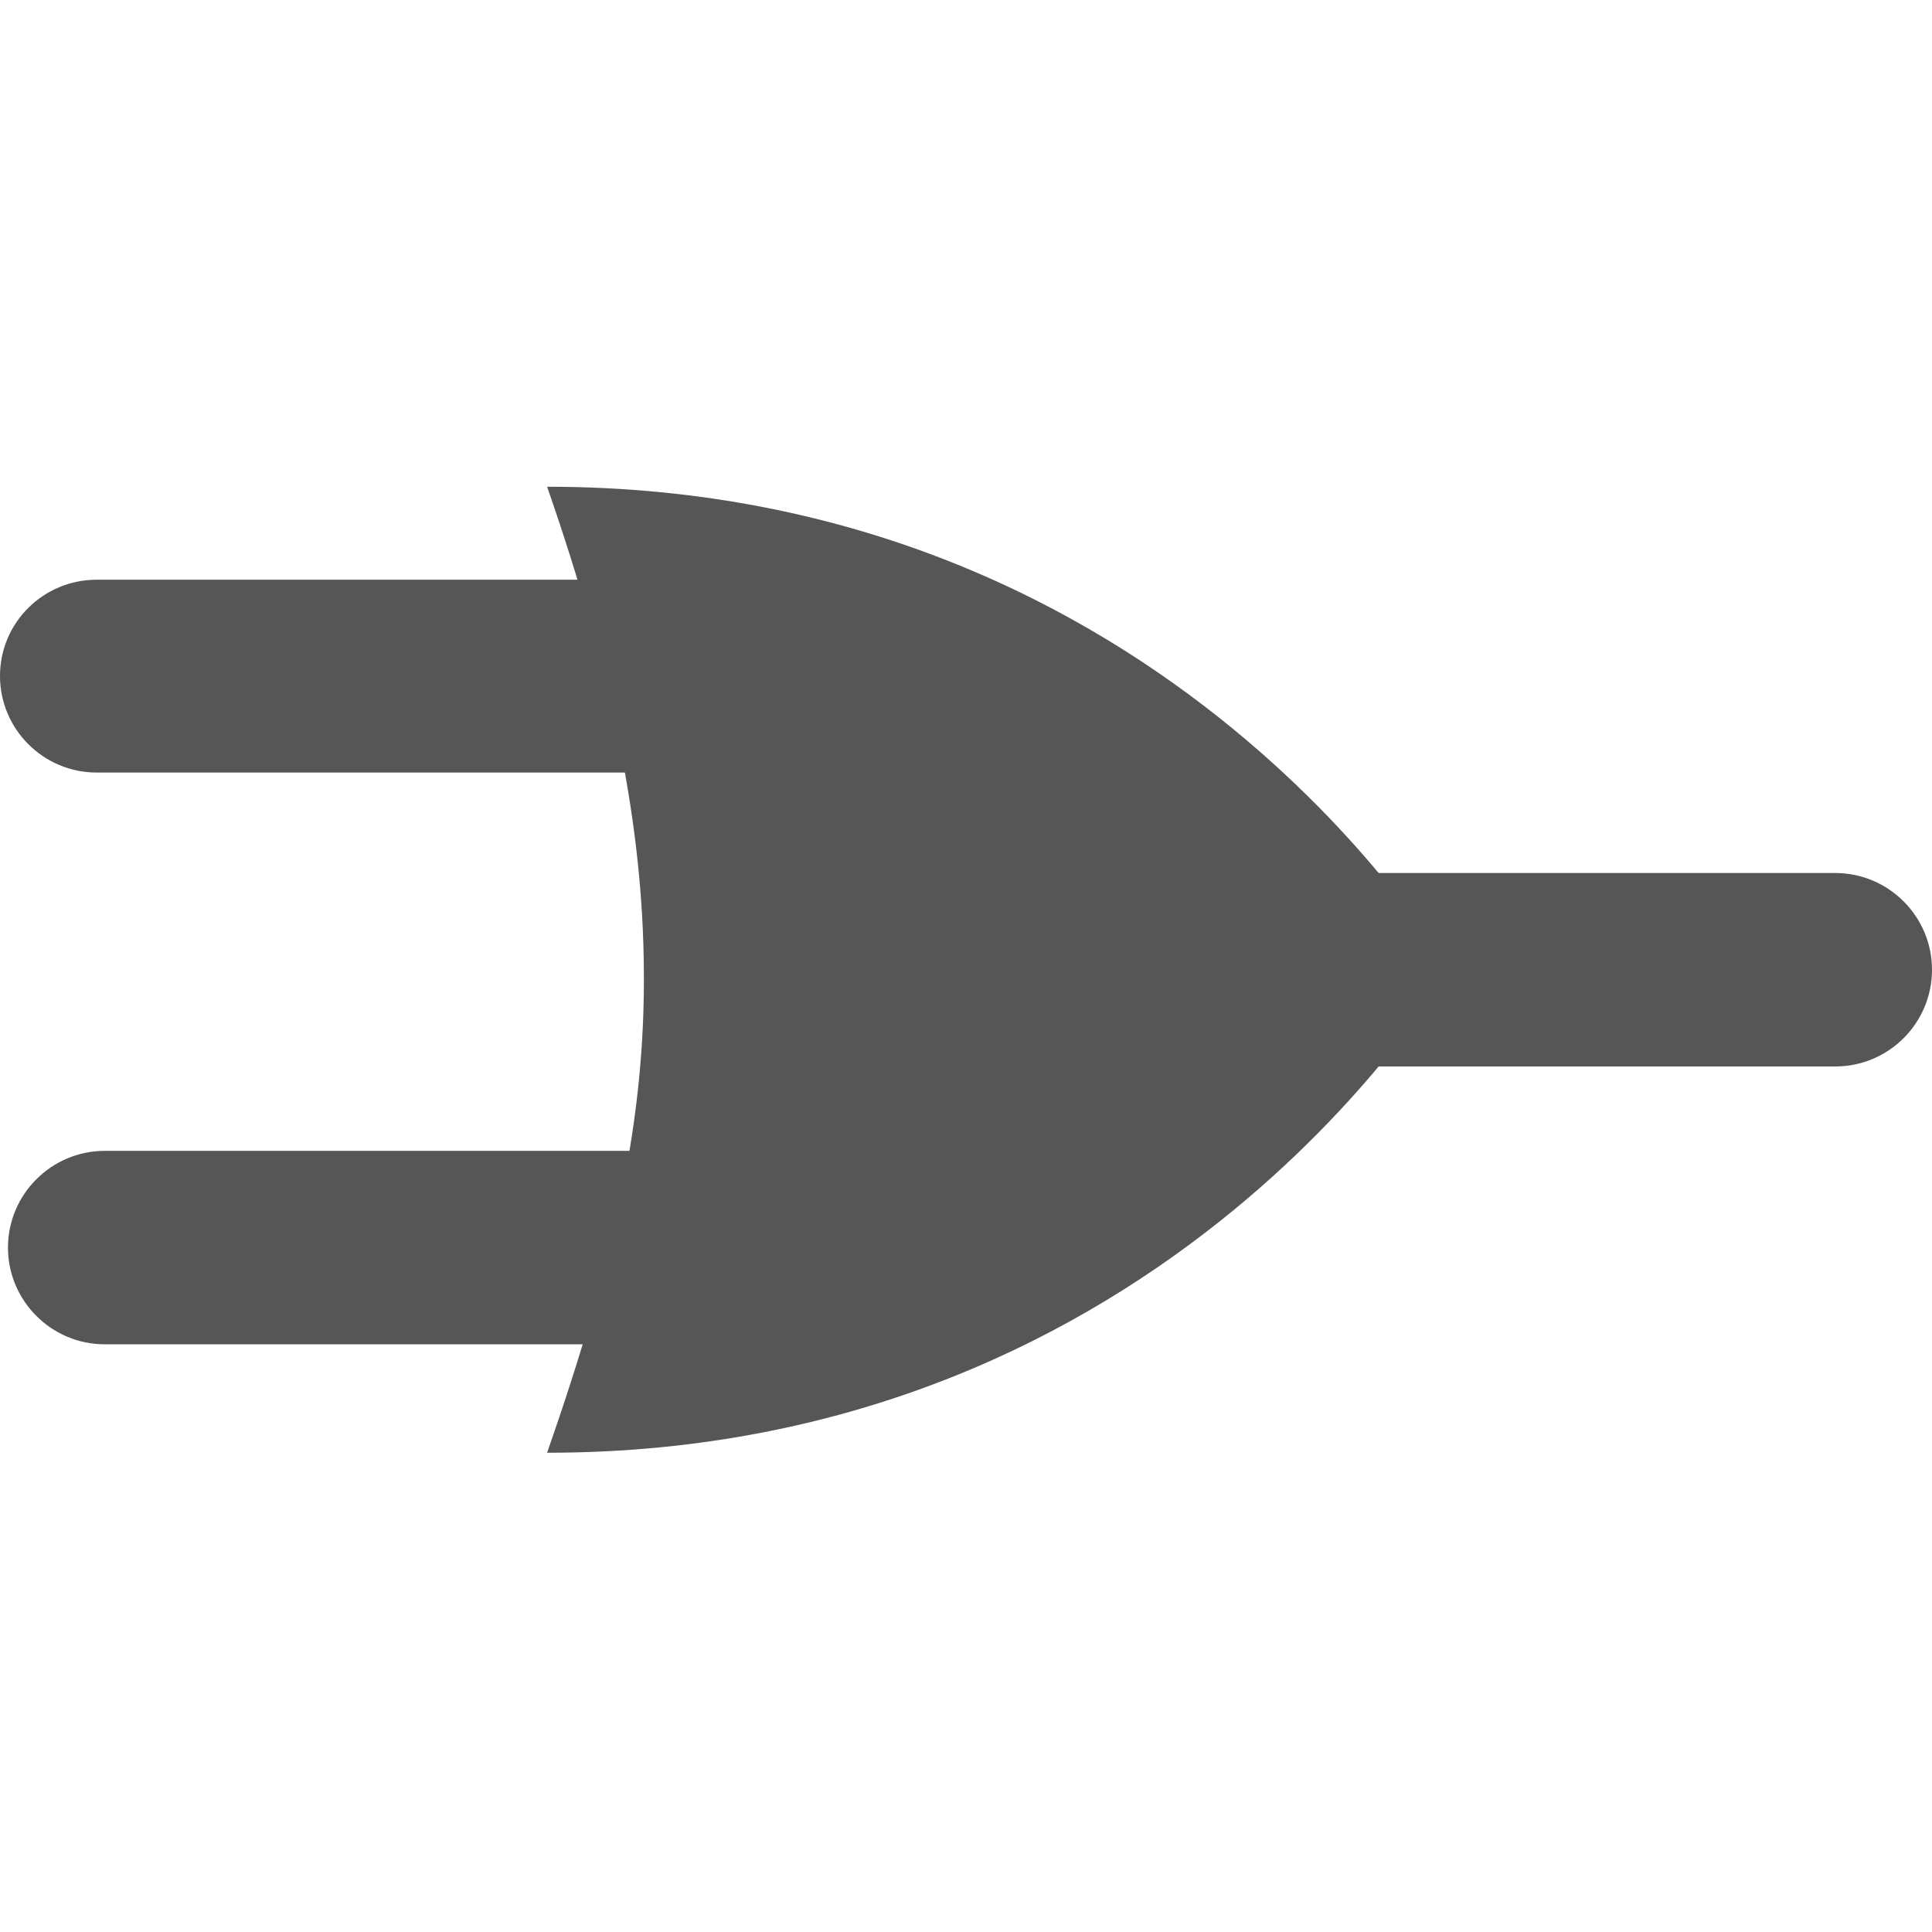 
<svg xmlns="http://www.w3.org/2000/svg" xmlns:xlink="http://www.w3.org/1999/xlink" width="16px" height="16px" viewBox="0 0 16 16" version="1.1">
<g id="surface1">
<path style=" stroke:none;fill-rule:evenodd;fill:#565656;fill-opacity:1;" d="M 9.332 7.23 L 15.199 7.23 C 15.641 7.23 16 7.59 16 8.031 C 16 8.473 15.641 8.832 15.199 8.832 L 9.332 8.832 C 8.891 8.832 8.531 8.473 8.531 8.031 C 8.531 7.59 8.891 7.23 9.332 7.23 Z M 0.801 4.801 L 6.668 4.801 C 7.109 4.801 7.469 5.156 7.469 5.598 C 7.469 6.039 7.109 6.398 6.668 6.398 L 0.801 6.398 C 0.359 6.398 0 6.039 0 5.598 C 0 5.156 0.359 4.801 0.801 4.801 Z M 0.867 9.531 L 6.734 9.531 C 7.176 9.531 7.531 9.891 7.531 10.332 C 7.531 10.773 7.176 11.133 6.734 11.133 L 0.867 11.133 C 0.426 11.133 0.066 10.773 0.066 10.332 C 0.066 9.891 0.426 9.531 0.867 9.531 Z M 0.867 9.531 "/>
<path style=" stroke:none;fill-rule:nonzero;fill:#565656;fill-opacity:1;" d="M 4.531 12.031 C 5.098 10.406 5.344 9.25 5.332 8.031 C 5.324 6.852 5.078 5.605 4.531 4.031 C 9.703 4.031 12 8.031 12 8.031 C 12 8.031 9.703 12.031 4.531 12.031 Z M 4.531 12.031 "/>
</g>
</svg>
